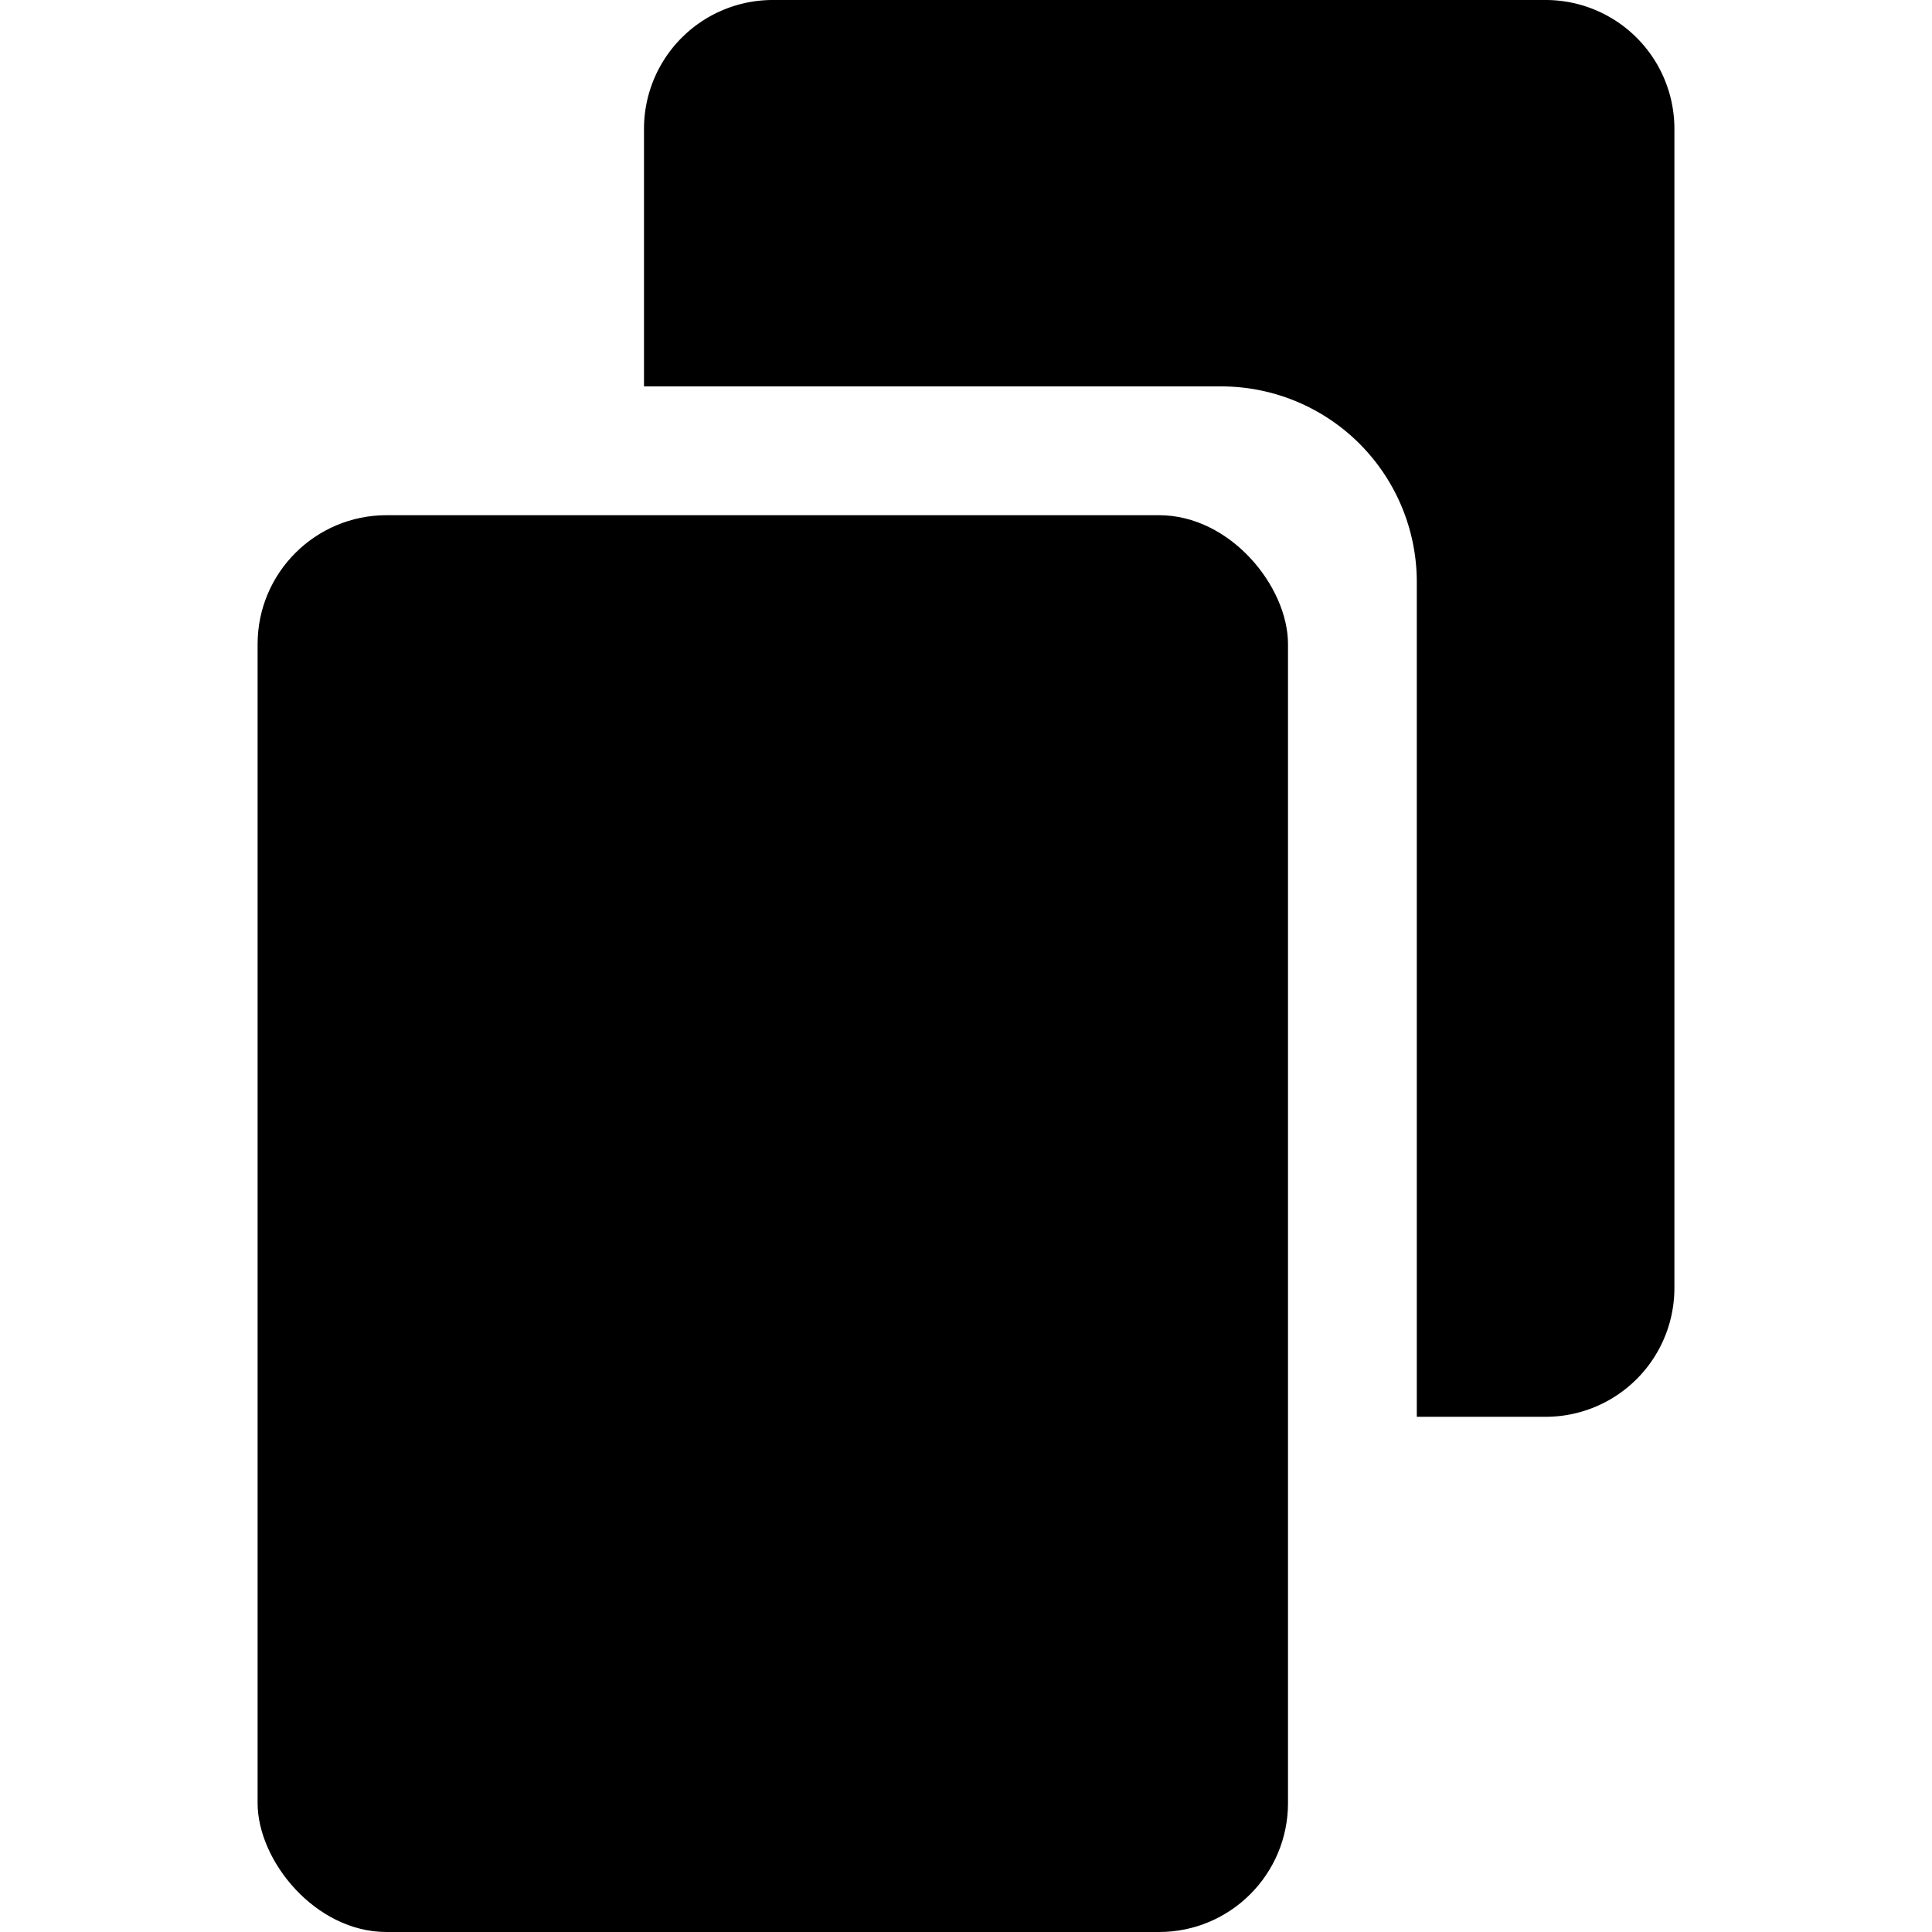 <svg xmlns="http://www.w3.org/2000/svg" width="20" height="20" viewBox="0 0 11 15"><g transform="translate(-534 -402)"><path d="M545,403v9a1,1,0,0,1-1,1h-1v-6.48a1.519,1.519,0,0,0-1.52-1.52H537v-2a1,1,0,0,1,1-1h6A1,1,0,0,1,545,403Z" fill="currentColor"/><rect width="8" height="11" rx="1.001" transform="translate(534 406)" fill="currentColor"/></g></svg>
